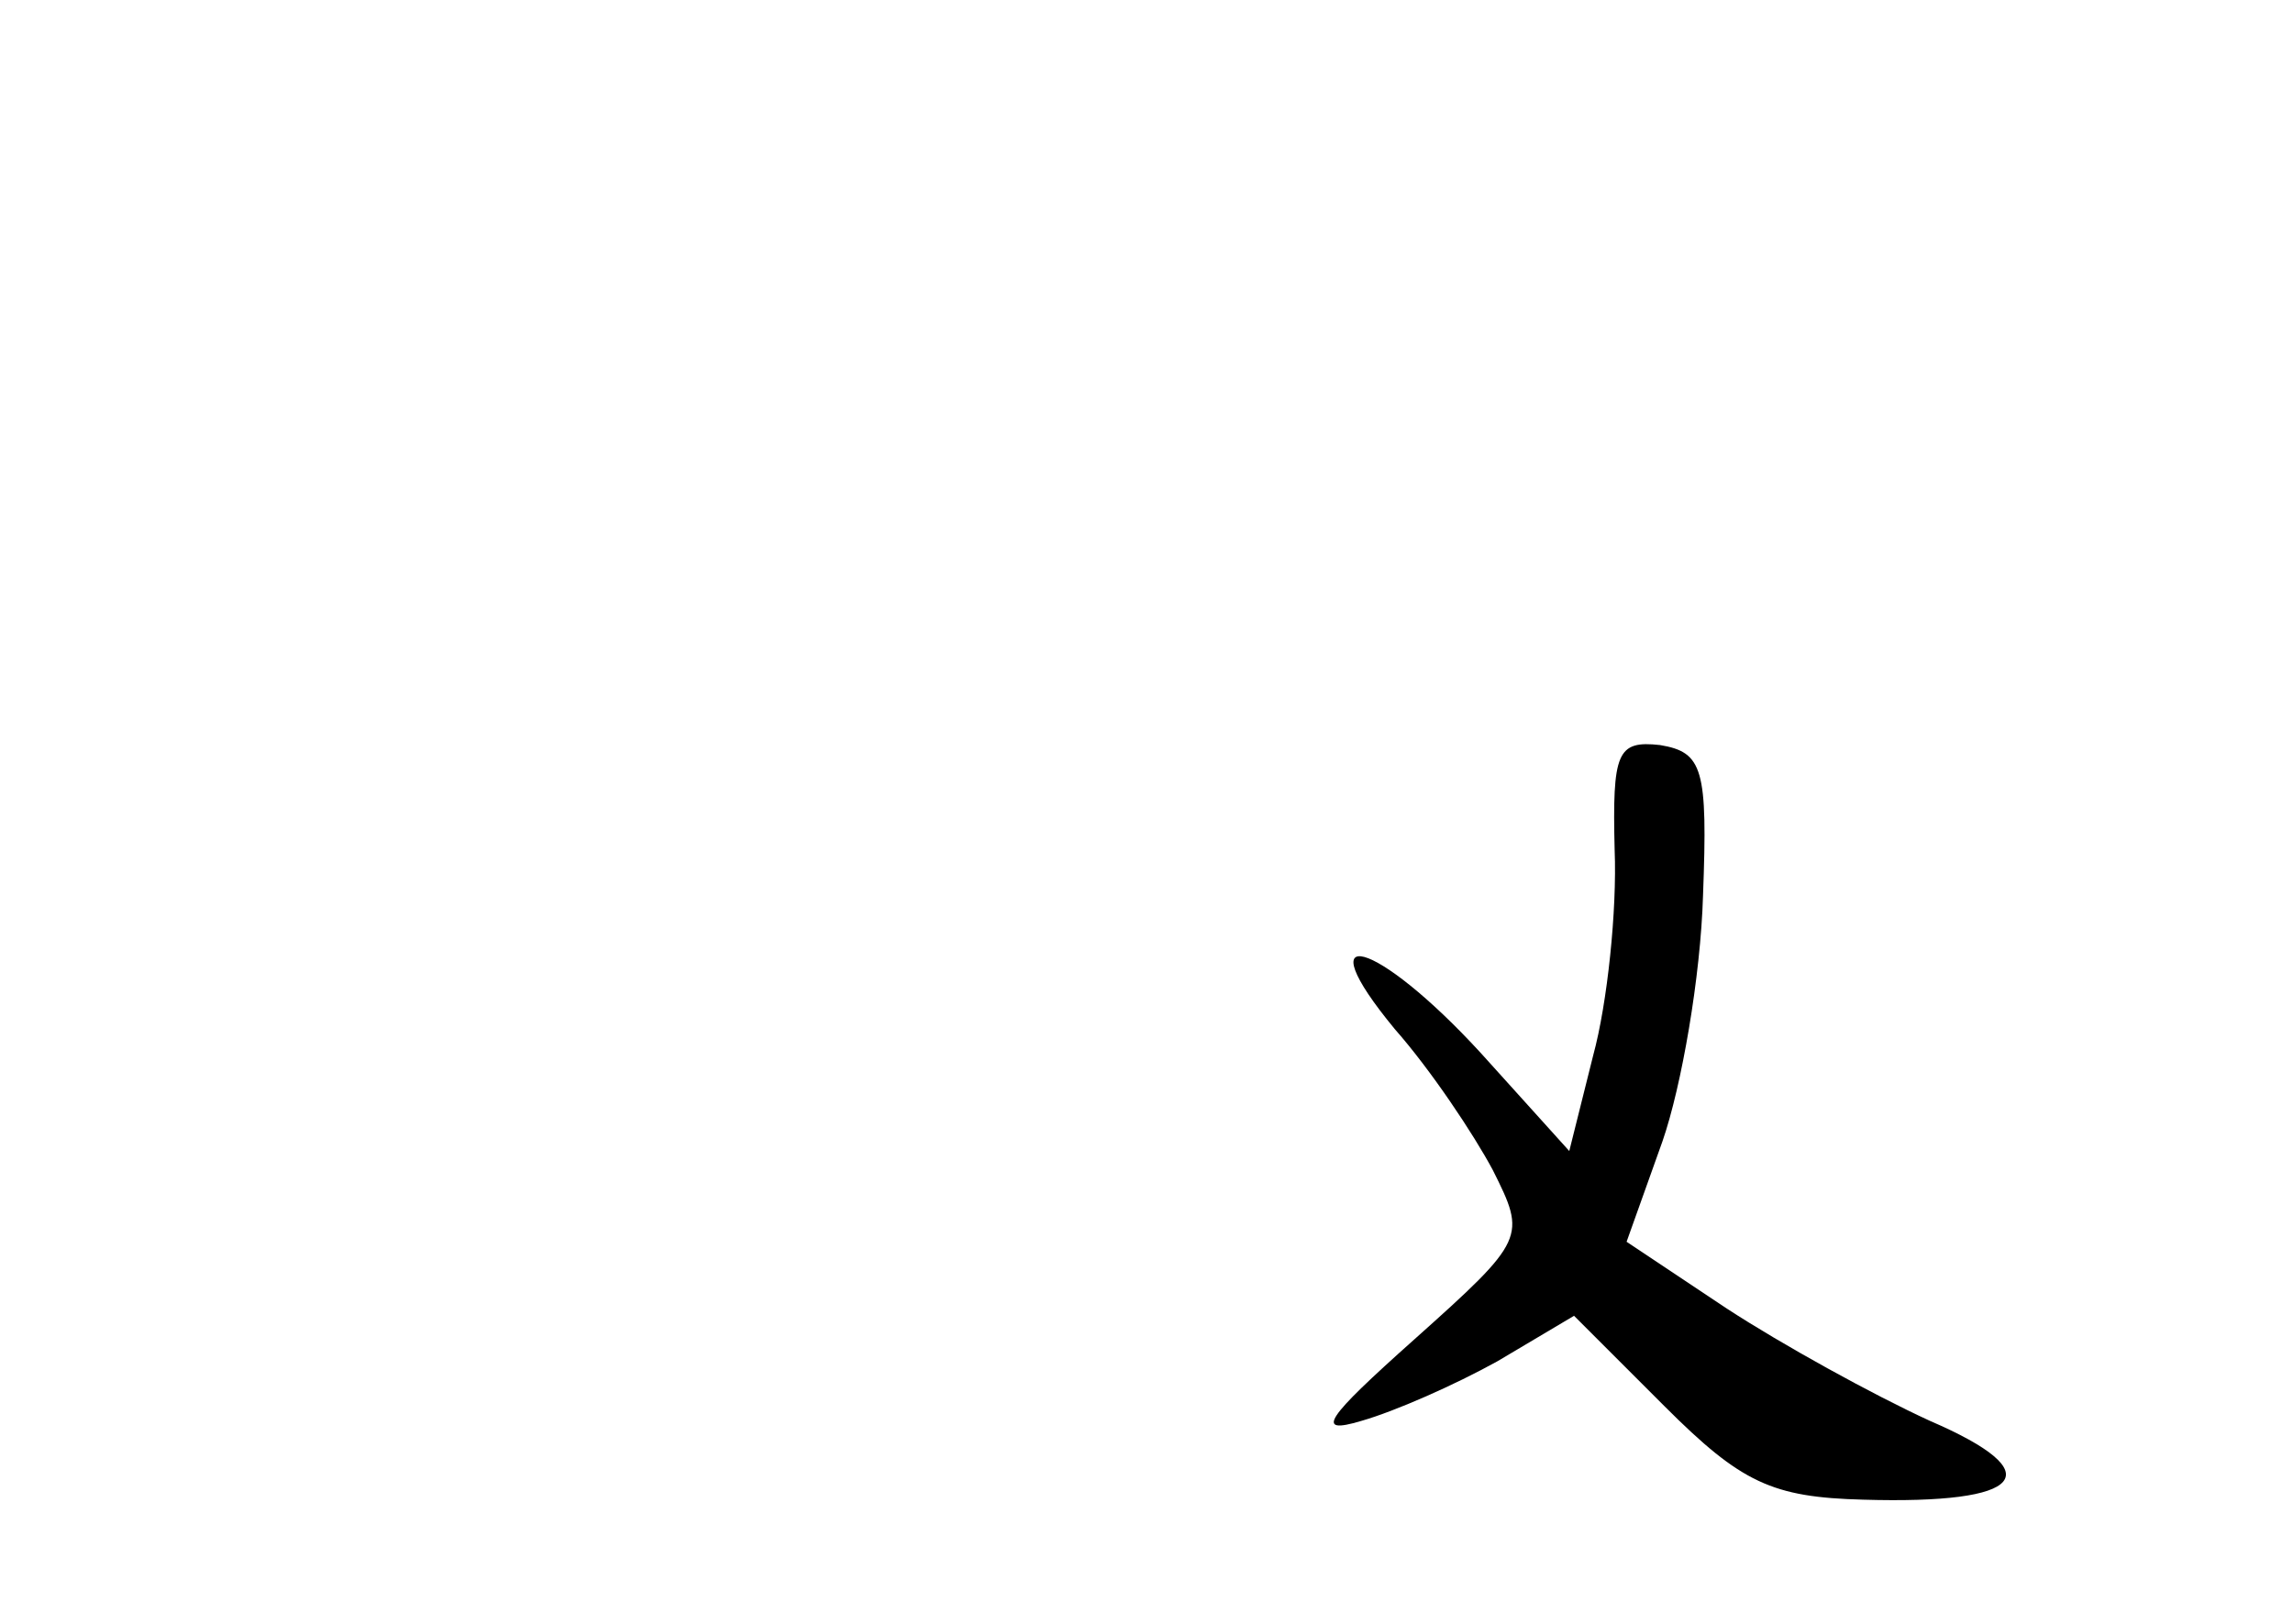<?xml version="1.0" standalone="no"?>
<!DOCTYPE svg PUBLIC "-//W3C//DTD SVG 20010904//EN"
 "http://www.w3.org/TR/2001/REC-SVG-20010904/DTD/svg10.dtd">
<svg version="1.0" xmlns="http://www.w3.org/2000/svg"
 width="96pt" height="68pt" viewBox="0 0 96 68"
 preserveAspectRatio="xMidYMid meet">
<g transform="translate(0,68) scale(0.1,-0.1)"
fill="#000000" stroke="none">
<path d="M676 324 c1 -25 -3 -64 -9 -86 l-10 -40 -37 41 c-44 48 -74 56 -36
10 15 -17 33 -44 41 -59 14 -28 14 -29 -33 -71 -37 -33 -42 -40 -22 -34 14 4
39 15 57 25 l32 19 38 -38 c32 -32 45 -38 83 -39 68 -2 79 11 28 33 -24 11
-62 32 -85 47 l-42 28 15 42 c8 23 16 69 17 103 2 53 0 60 -18 63 -18 2 -20
-3 -19 -44z"/>
</g>
</svg>

